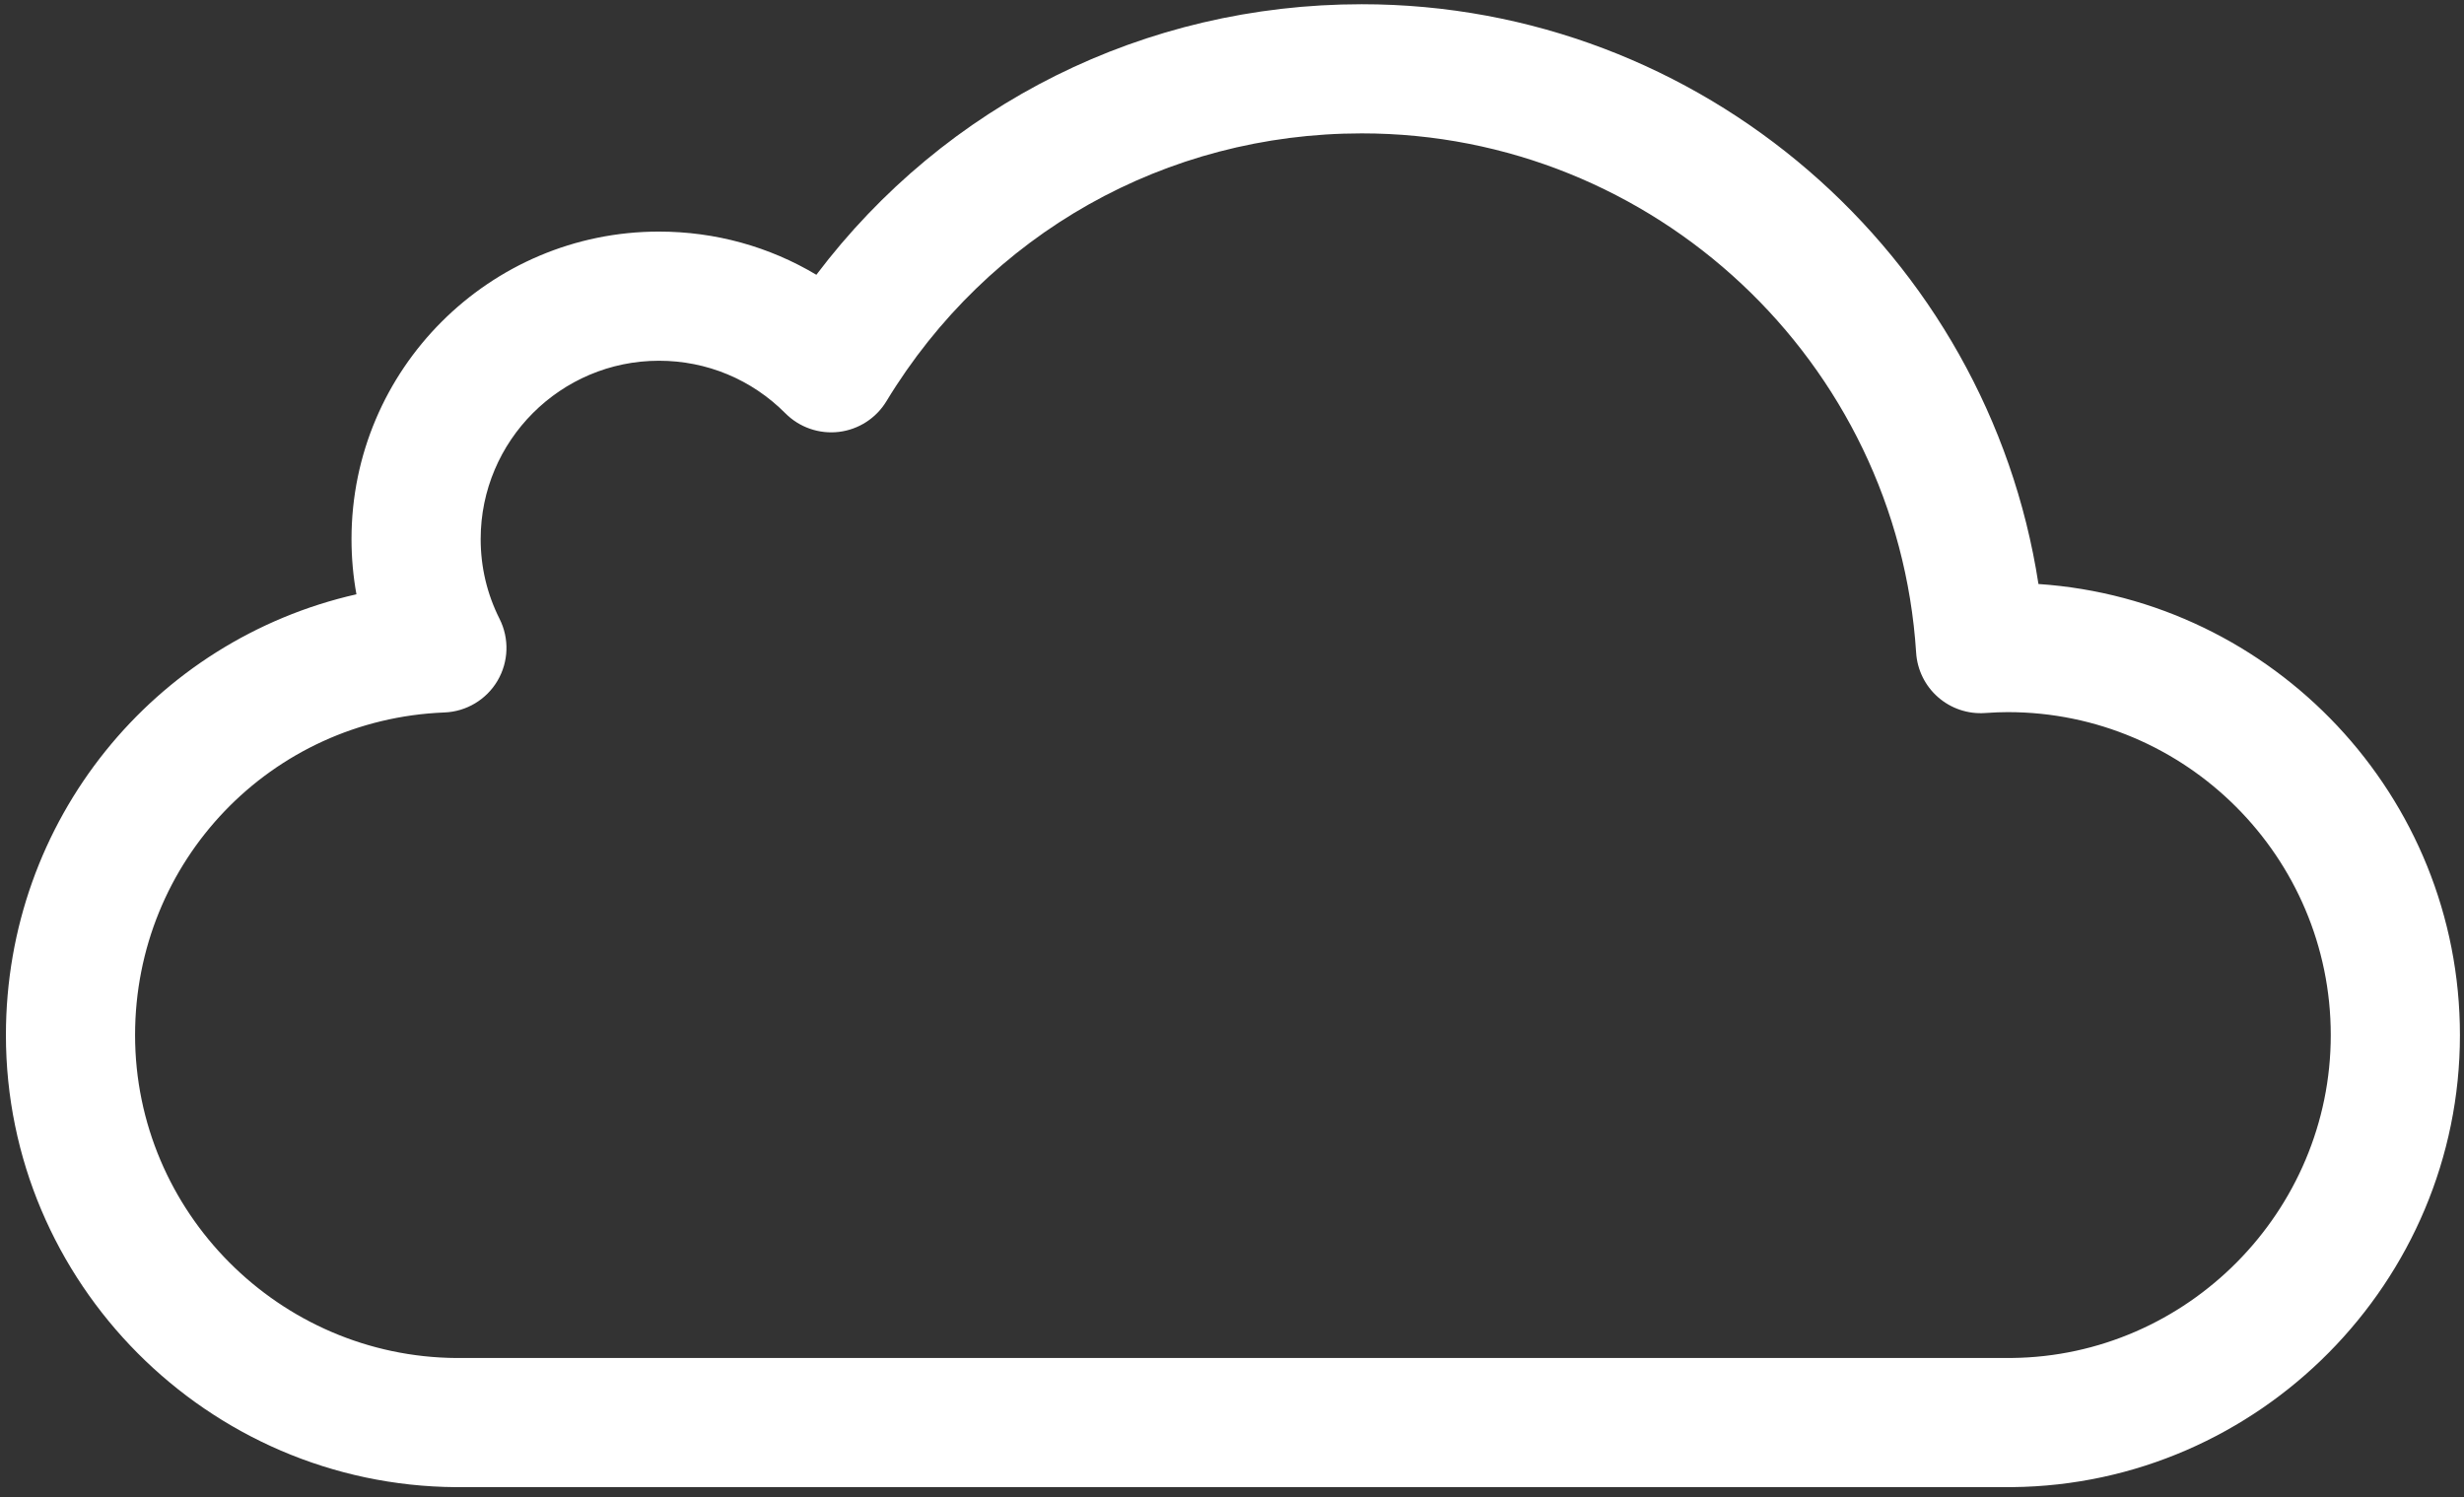 <svg width="237" height="144" viewBox="0 0 237 144" fill="none" xmlns="http://www.w3.org/2000/svg">
<rect x="0" y="0" width="237" height="144" fill="#333333" stroke="none"/>
<g>
<path d="M43.874 143.054C19.977 142.897 0.569 123.39 0.569 99.569C0.569 78.87 14.847 61.567 34.284 57.167C33.968 55.429 33.81 53.654 33.81 51.851C33.81 35.544 47.076 22.277 63.384 22.277C68.8 22.277 73.992 23.723 78.521 26.432C90.932 10.019 110.083 0.407 130.984 0.407C163.65 0.407 191.184 24.469 196.069 56.177C218.678 57.7 236.609 76.581 236.609 99.569C236.609 123.311 217.293 142.817 193.551 143.051L43.874 143.054ZM63.384 34.701C53.927 34.701 46.233 42.394 46.233 51.851C46.233 54.549 46.845 57.135 48.053 59.537C49.001 61.424 48.926 63.663 47.854 65.482C46.782 67.301 44.858 68.451 42.748 68.534C26.063 69.193 12.992 82.825 12.992 99.569C12.992 116.585 26.864 130.519 43.915 130.631L193.49 130.628C210.388 130.461 224.185 116.528 224.185 99.569C224.185 82.438 210.248 68.501 193.117 68.501C192.479 68.501 191.785 68.528 190.933 68.588C189.285 68.703 187.658 68.155 186.413 67.066C185.169 65.978 184.41 64.438 184.304 62.789C182.507 34.774 159.086 12.83 130.984 12.83C112.138 12.83 95.045 22.463 85.258 38.599C84.268 40.233 82.58 41.319 80.683 41.546C78.787 41.77 76.89 41.113 75.543 39.758C72.299 36.497 67.981 34.701 63.384 34.701Z" fill="#ffffff"/>
<animateTransform attributeName="transform" type="translate" values="-3 0; 5 0; -3 0" dur="4s" repeatCount="indefinite"/>
</g>
</svg>
